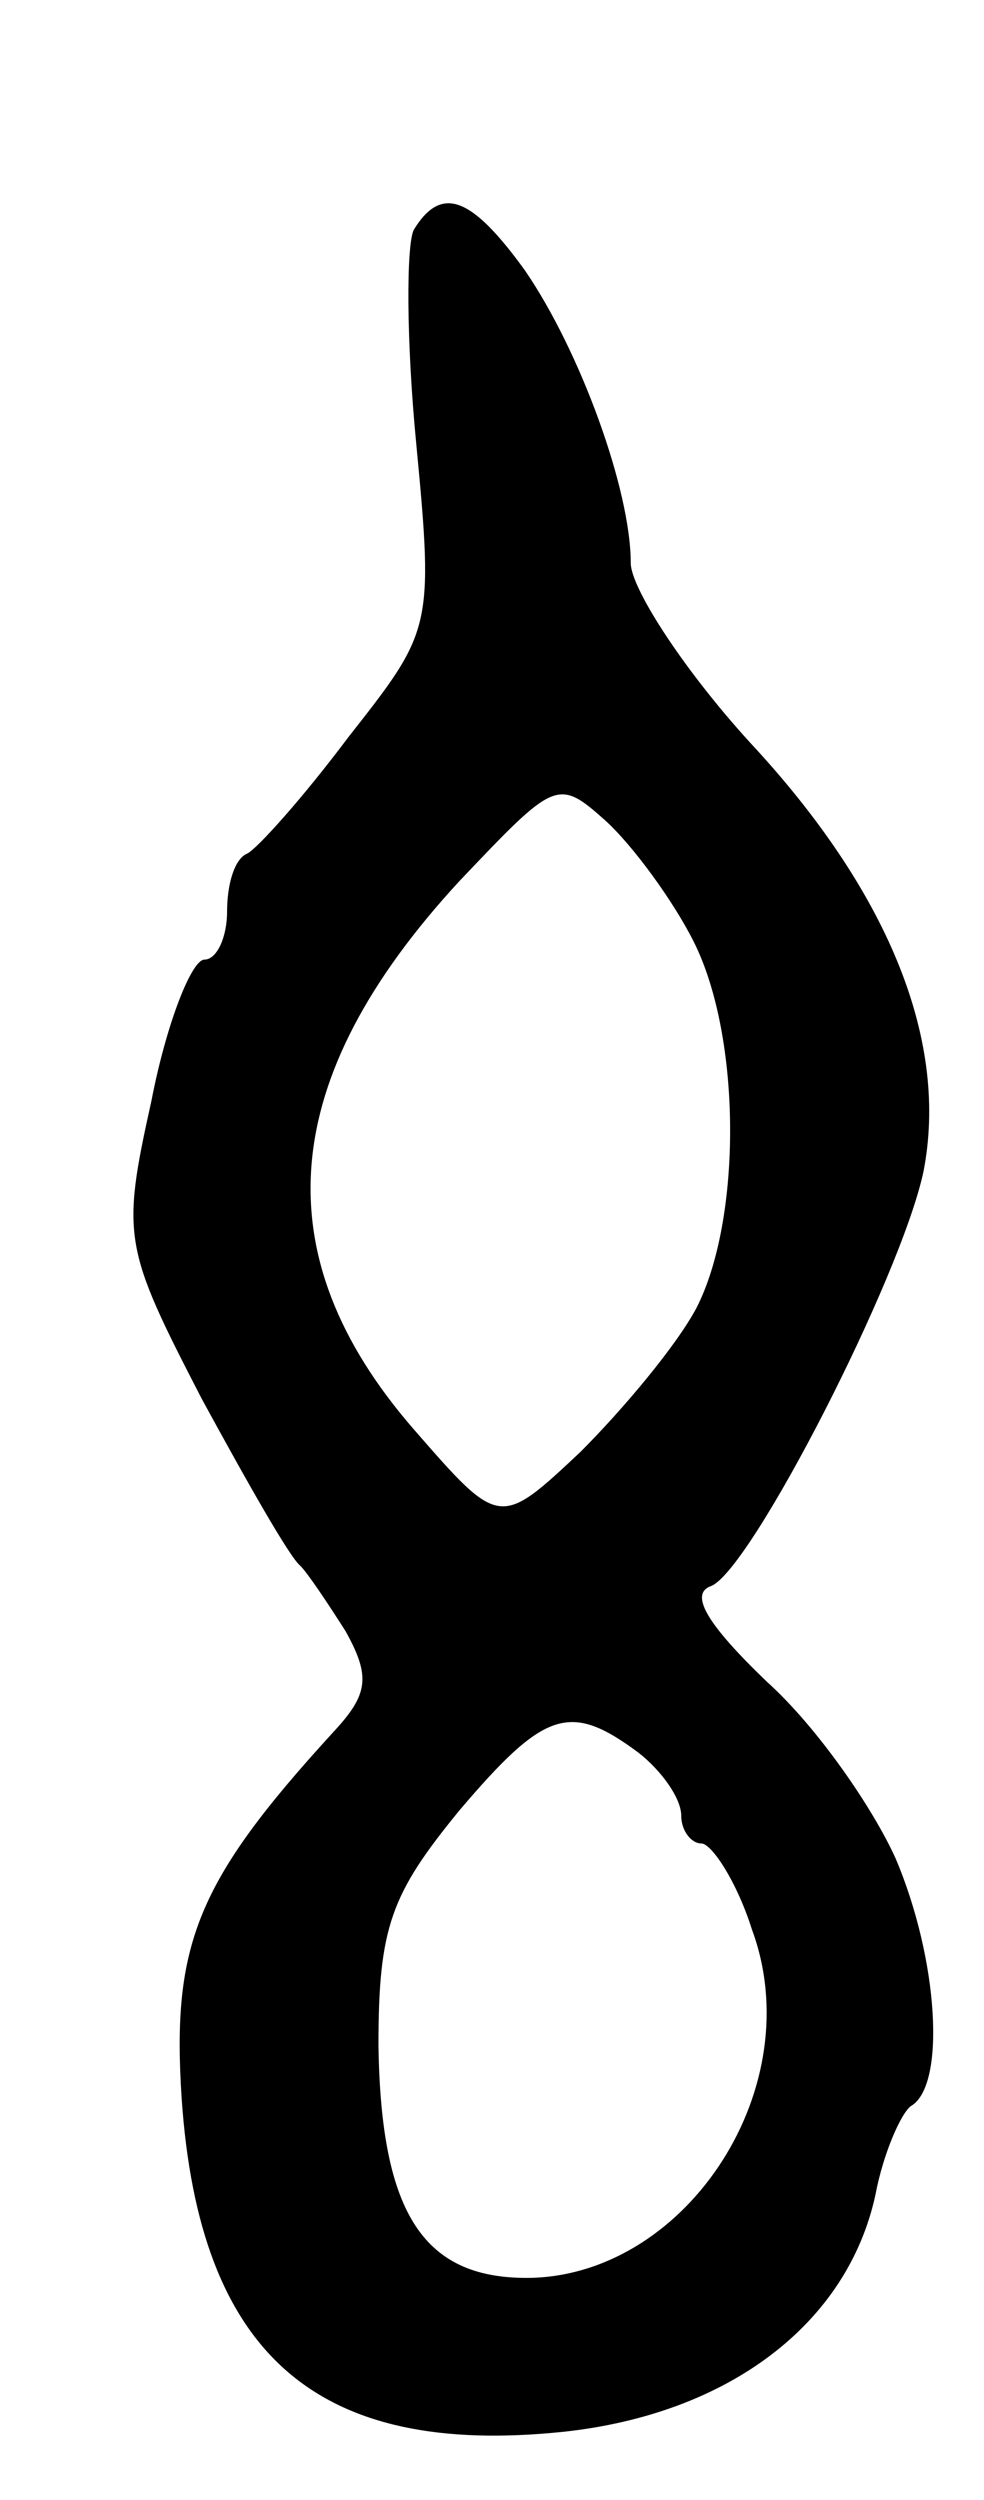 <svg version="1.0" xmlns="http://www.w3.org/2000/svg"
 width="39pt" height="99pt" viewBox="0 0 39 99"
 preserveAspectRatio="xMidYMid meet">
<g transform="translate(0,99) scale(0.1,-0.1)"
fill="#000000" stroke="none">
<path d="M164 899 c-3 -6 -3 -44 1 -85 7 -73 6 -74 -27 -116 -18 -24 -36 -44
-40 -46 -5 -2 -8 -12 -8 -23 0 -10 -4 -19 -9 -19 -5 0 -15 -25 -21 -56 -12
-54 -11 -58 20 -118 18 -33 35 -63 39 -66 3 -3 11 -15 18 -26 10 -18 9 -25 -5
-40 -54 -59 -64 -84 -60 -145 7 -102 54 -142 151 -132 66 7 113 43 124 94 3
16 10 32 14 35 14 8 11 58 -6 98 -9 20 -31 52 -51 70 -24 23 -31 35 -22 38 16
7 75 122 84 164 10 51 -13 109 -66 167 -28 30 -50 64 -50 74 0 29 -20 84 -42
116 -21 29 -33 34 -44 16z m111 -282 c19 -38 19 -110 1 -145 -8 -15 -29 -40
-46 -57 -32 -30 -32 -30 -66 9 -60 69 -54 139 18 217 38 40 39 41 58 24 11
-10 27 -32 35 -48z m-22 -321 c9 -7 17 -18 17 -25 0 -6 4 -11 8 -11 4 0 14
-15 20 -34 23 -62 -25 -136 -87 -138 -43 -1 -60 25 -61 92 0 47 5 60 32 93 34
40 44 43 71 23z"/>
</g>
</svg>
